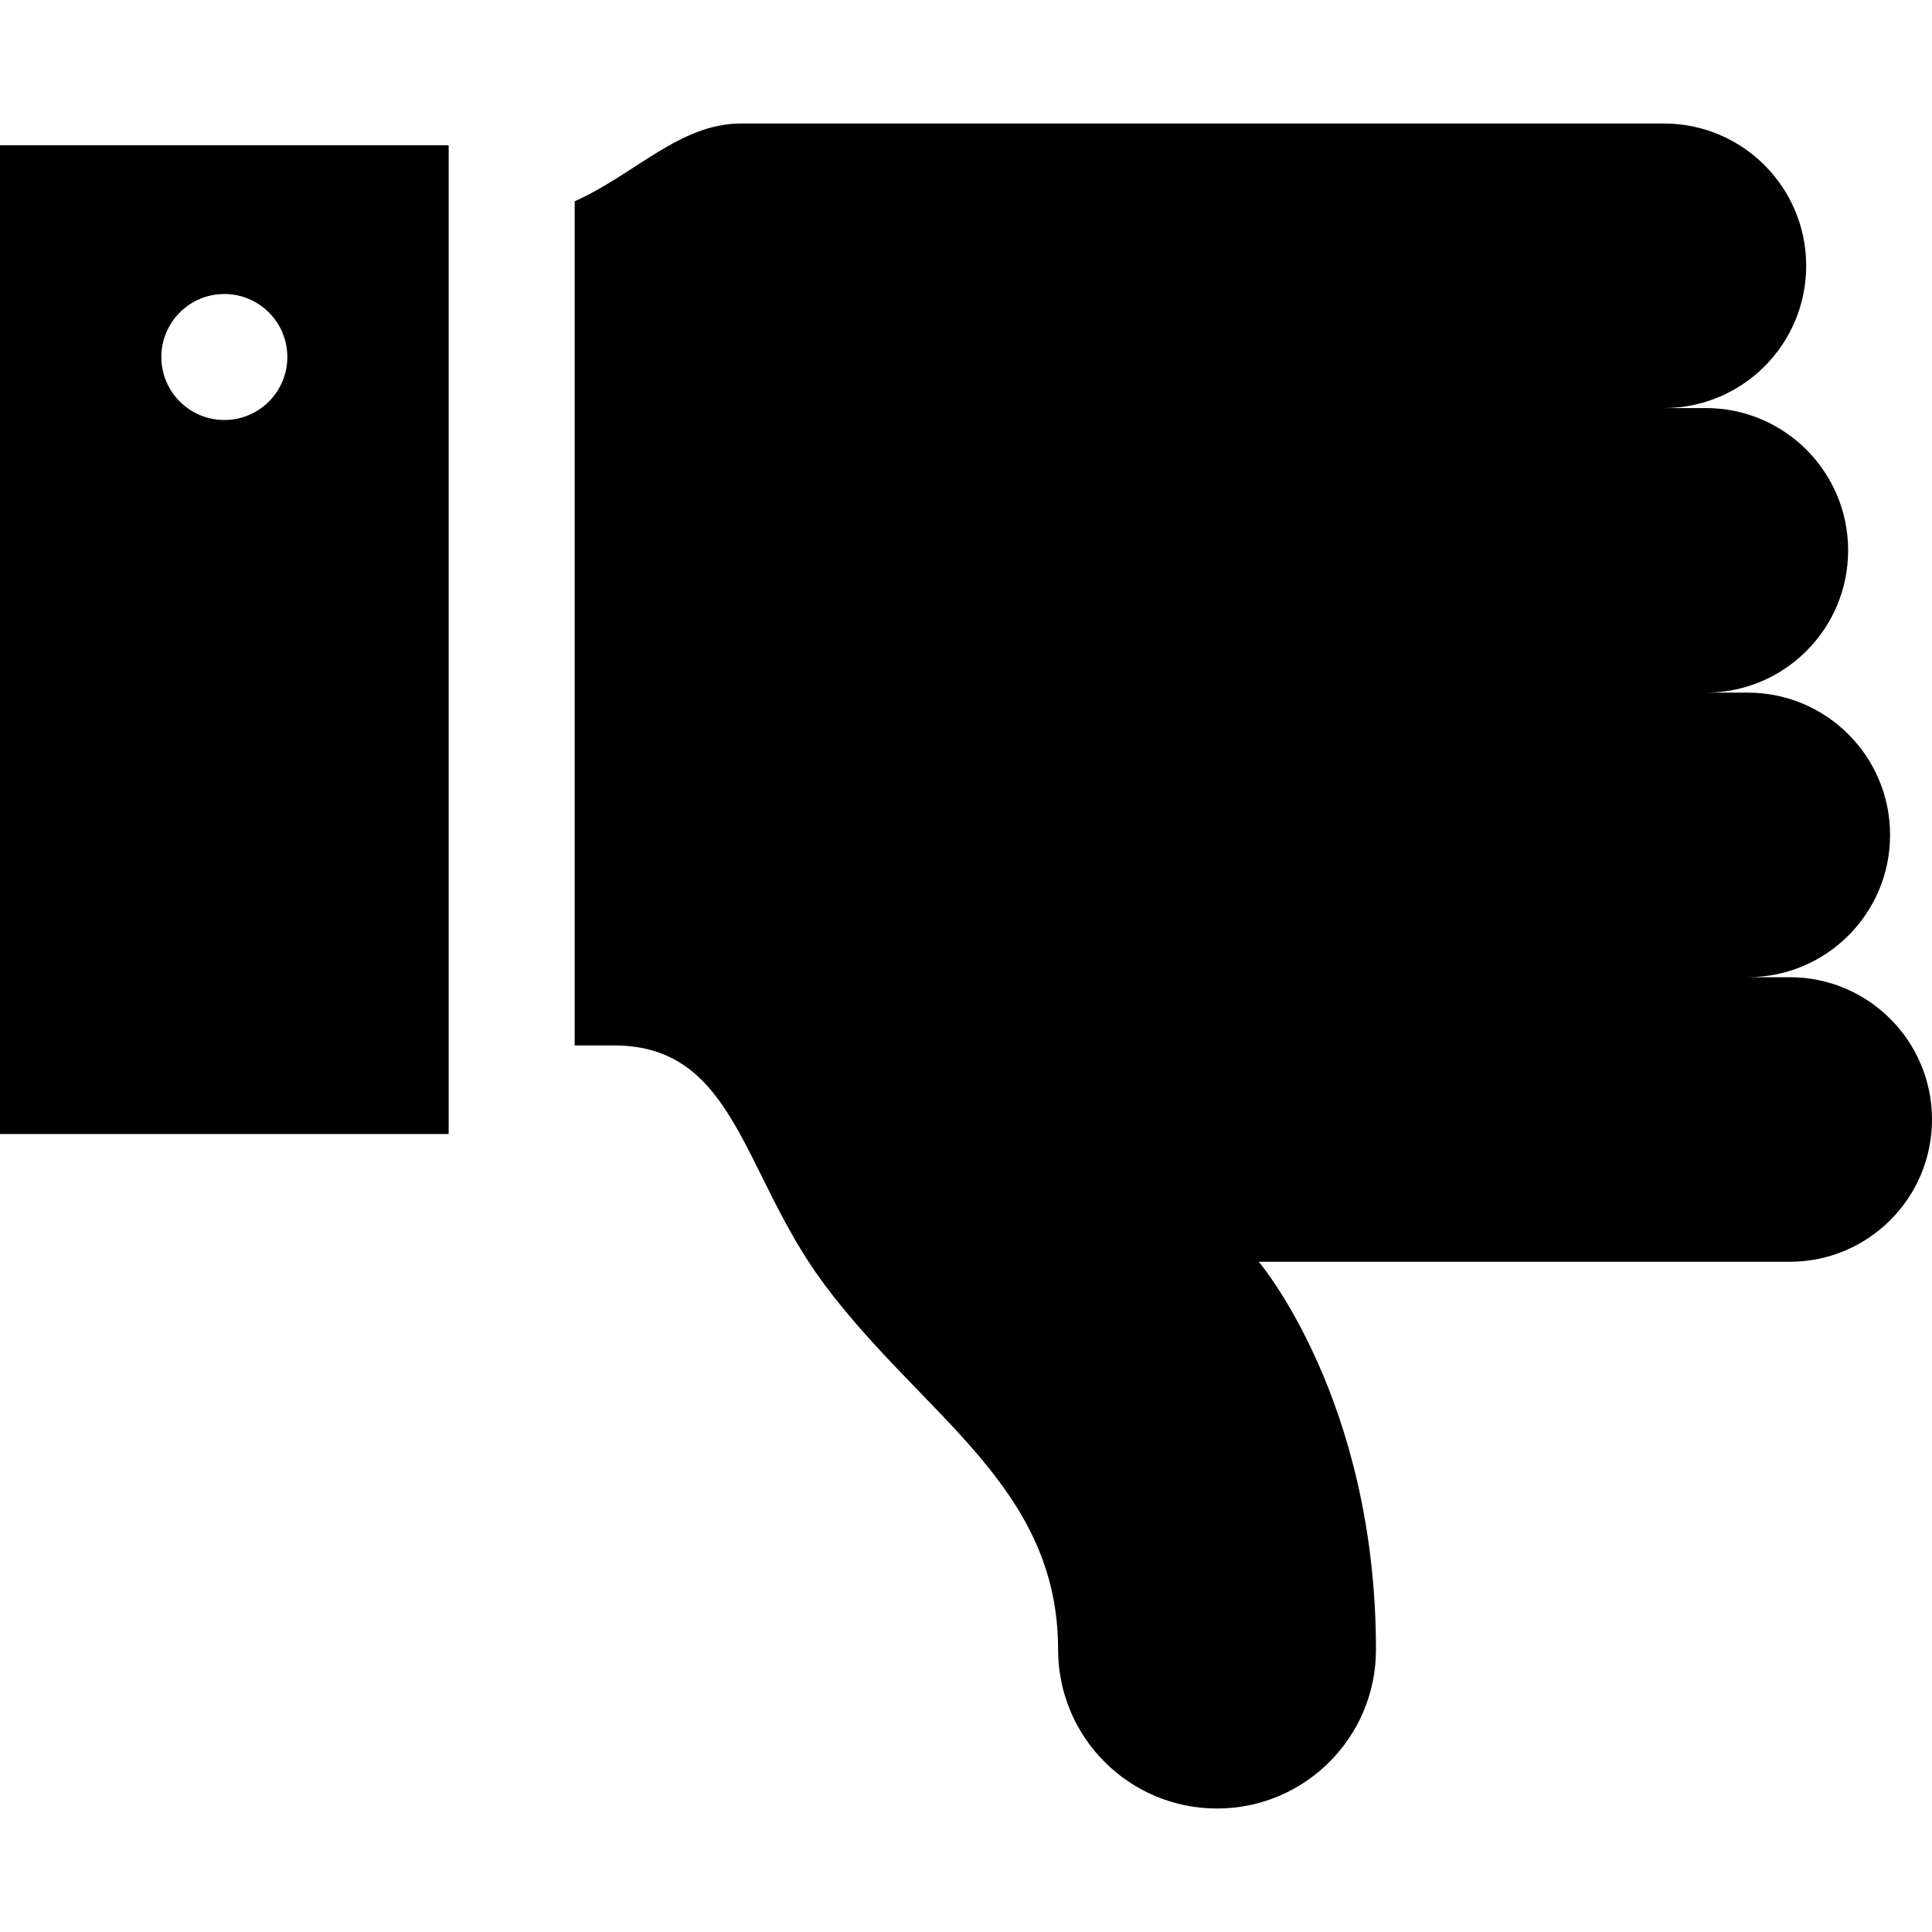 <?xml version="1.0"?>
<svg xmlns="http://www.w3.org/2000/svg" xmlns:xlink="http://www.w3.org/1999/xlink" version="1.1" id="Layer_1" x="0px" y="0px" viewBox="0 0 512 512" style="enable-background:new 0 0 512 512;" xml:space="preserve" width="512px" height="512px"><g transform="matrix(1 1.22465e-16 1.22465e-16 -1 0 512)"><g>
	<g>
		<path d="M0,211.478v262.026h118.904V211.478H0z M59.452,434.086c-9.22,0-16.696-7.475-16.696-16.696s7.475-16.696,16.696-16.696    c9.22,0,16.696,7.475,16.696,16.696S68.673,434.086,59.452,434.086z" data-original="#000000" class="active-path" fill="#000000"/>
	</g>
</g><g>
	<g>
		<path d="M512,215.323c0-20.825-16.882-37.707-37.707-37.707H333.586c0,0,31.059-36.421,31.059-102.772    c0-23.262-18.857-42.119-42.119-42.119s-42.119,18.857-42.119,42.119c0,43.396-35.927,61.854-62.007,96.856    c-21.827,29.295-23.342,63.249-55.719,63.249c-3.955,0-7.389,0-10.386,0v223.704c16.048,7.193,27.847,20.62,44.107,20.62    c22.205,0,244.548,0,244.548,0c20.825,0,37.707-16.882,37.707-37.707c0-20.825-16.882-37.707-37.707-37.707h11.115    c20.825,0,37.707-16.882,37.707-37.707s-16.882-37.707-37.707-37.707h11.115c20.825,0,37.707-16.881,37.707-37.707    s-16.882-37.707-37.707-37.707h11.115C495.118,253.031,512,236.148,512,215.323z" data-original="#000000" class="active-path" fill="#000000"/>
	</g>
</g></g> </svg>
